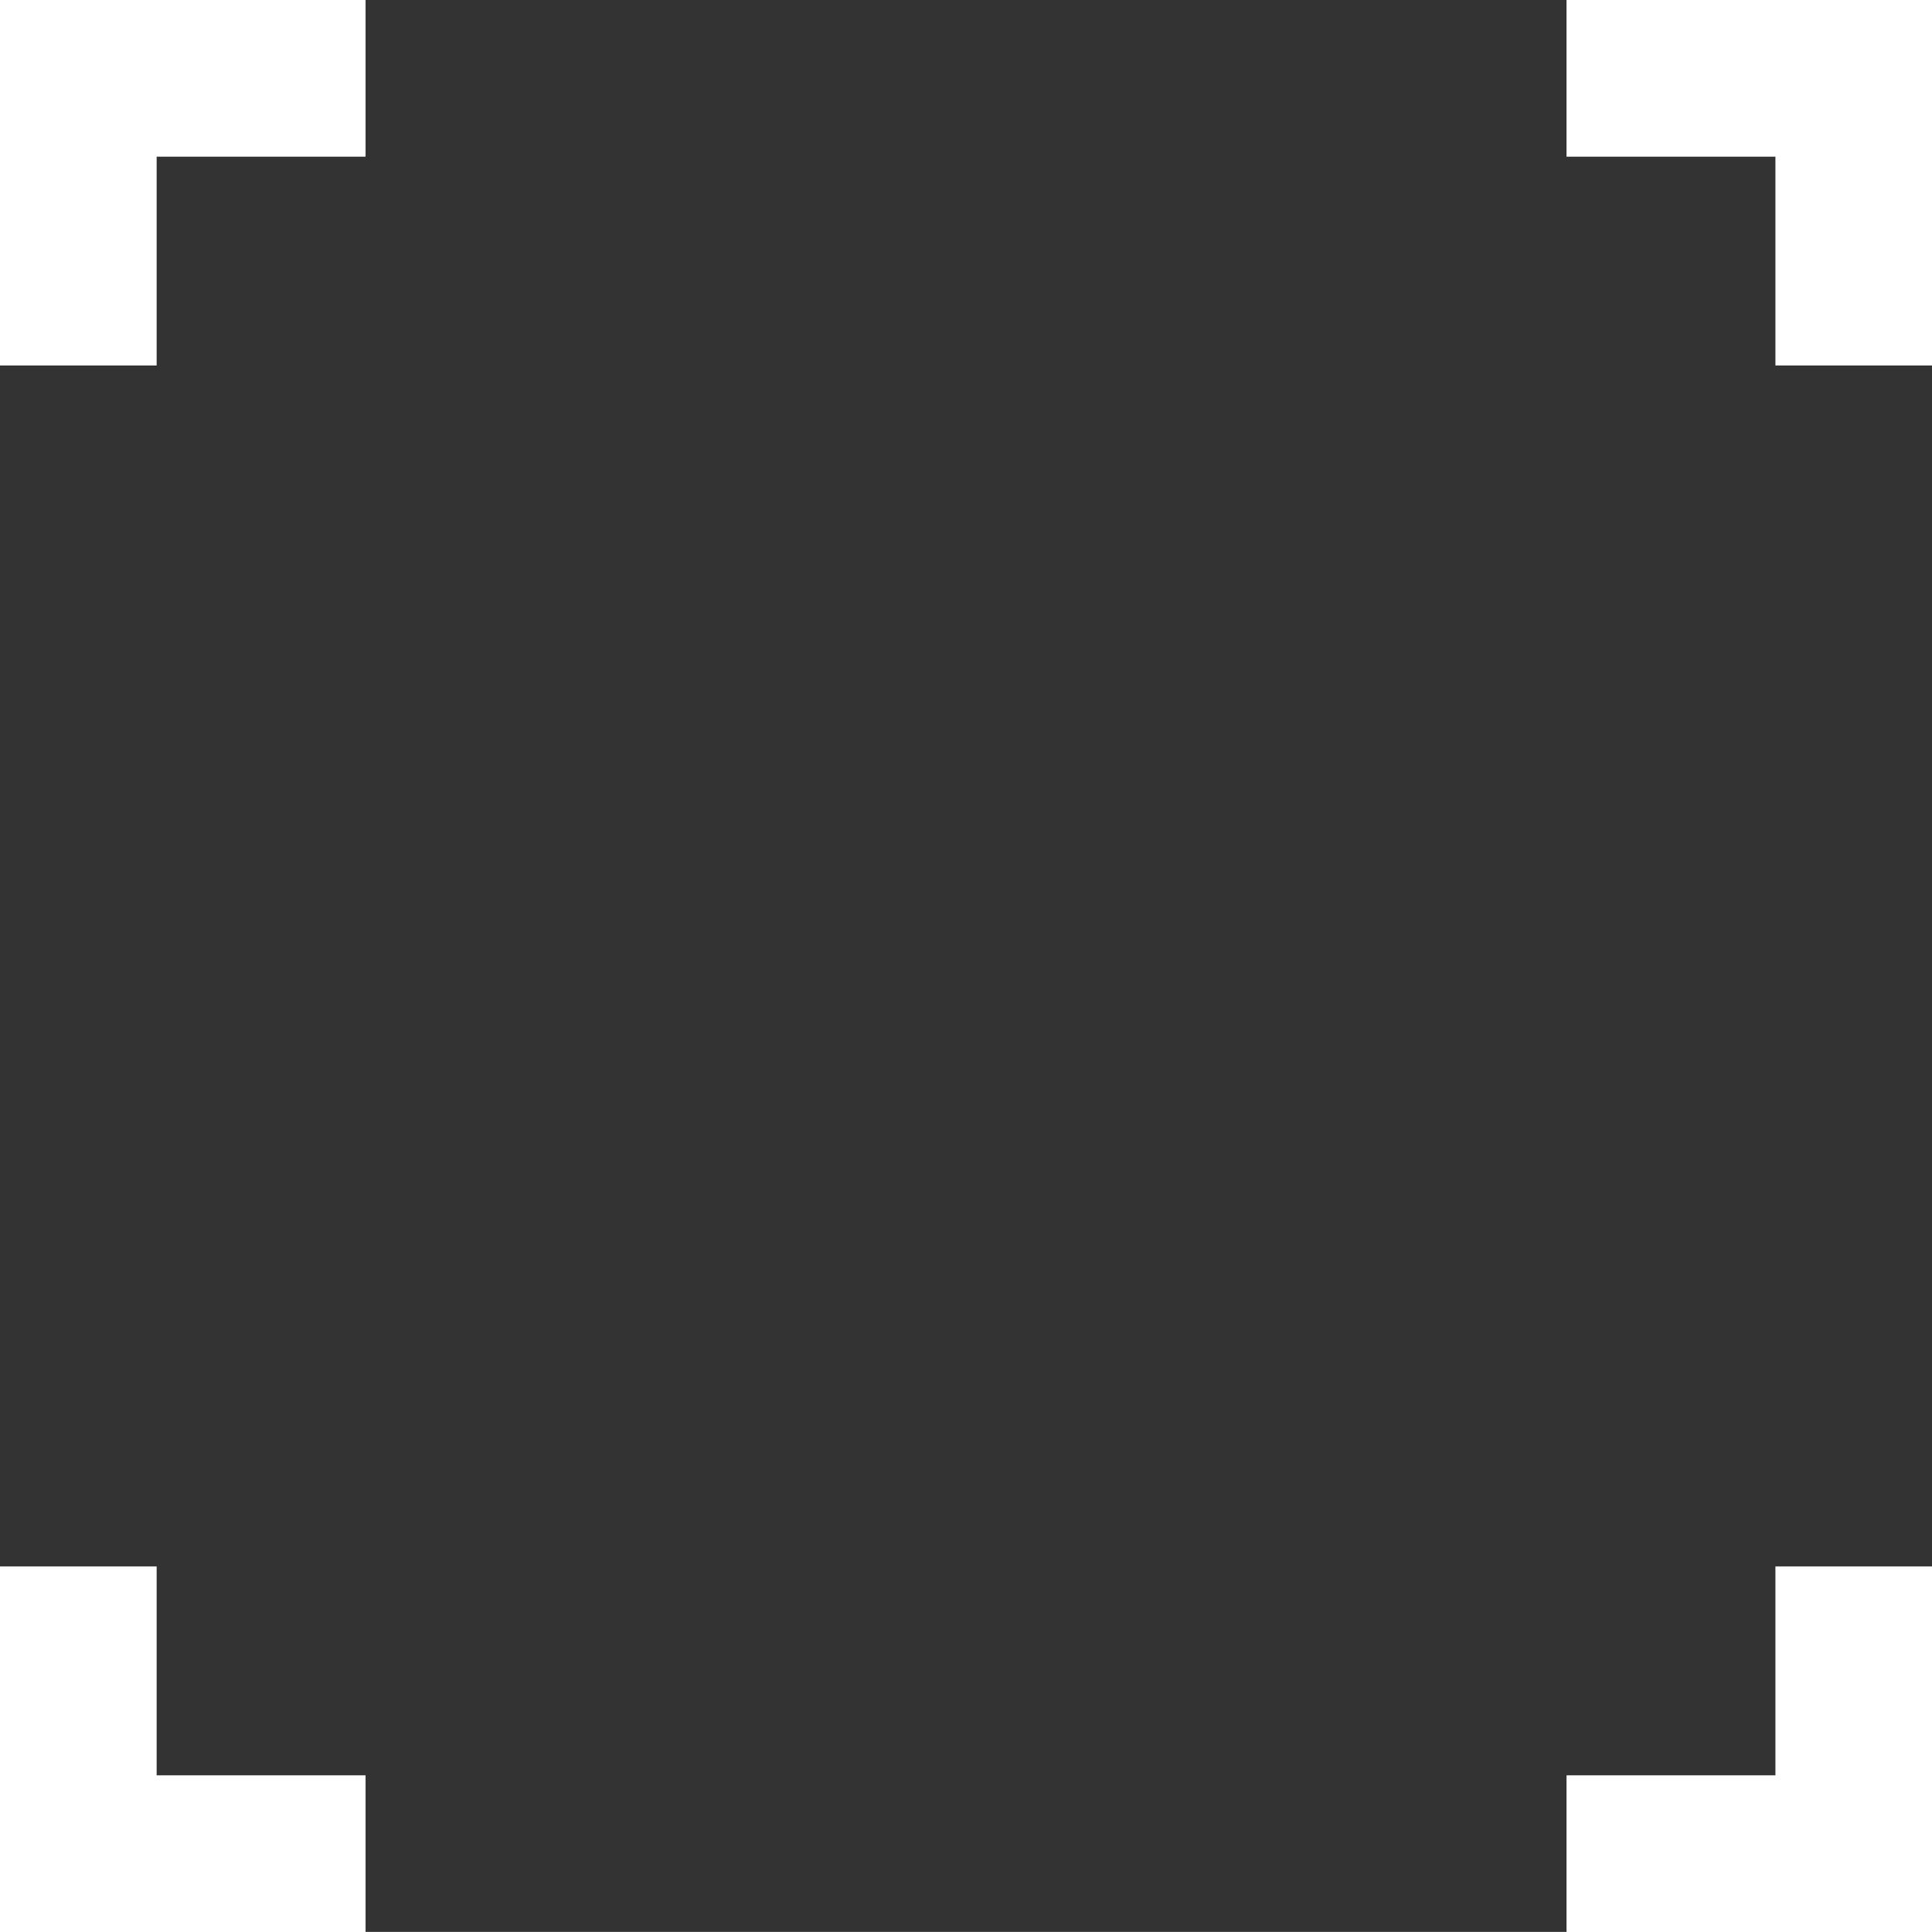 <svg xmlns="http://www.w3.org/2000/svg" width="23" height="22.999" viewBox="0 0 23 22.999">
  <rect x="0" y="0" width="23" height="22.999" fill="#333333" stroke="none"/>
  <path id="Subtraction_49" data-name="Subtraction 49" d="M23,23H18.649V21.135h2.487V18.648H23V23ZM4.352,23H0V18.648H1.865v2.487H4.352V23ZM23,4.351H21.136V1.865H18.649V0H23V4.35Zm-21.136,0H0V0H4.352V1.865H1.865V4.35Z" fill="#fff"/>
</svg>
